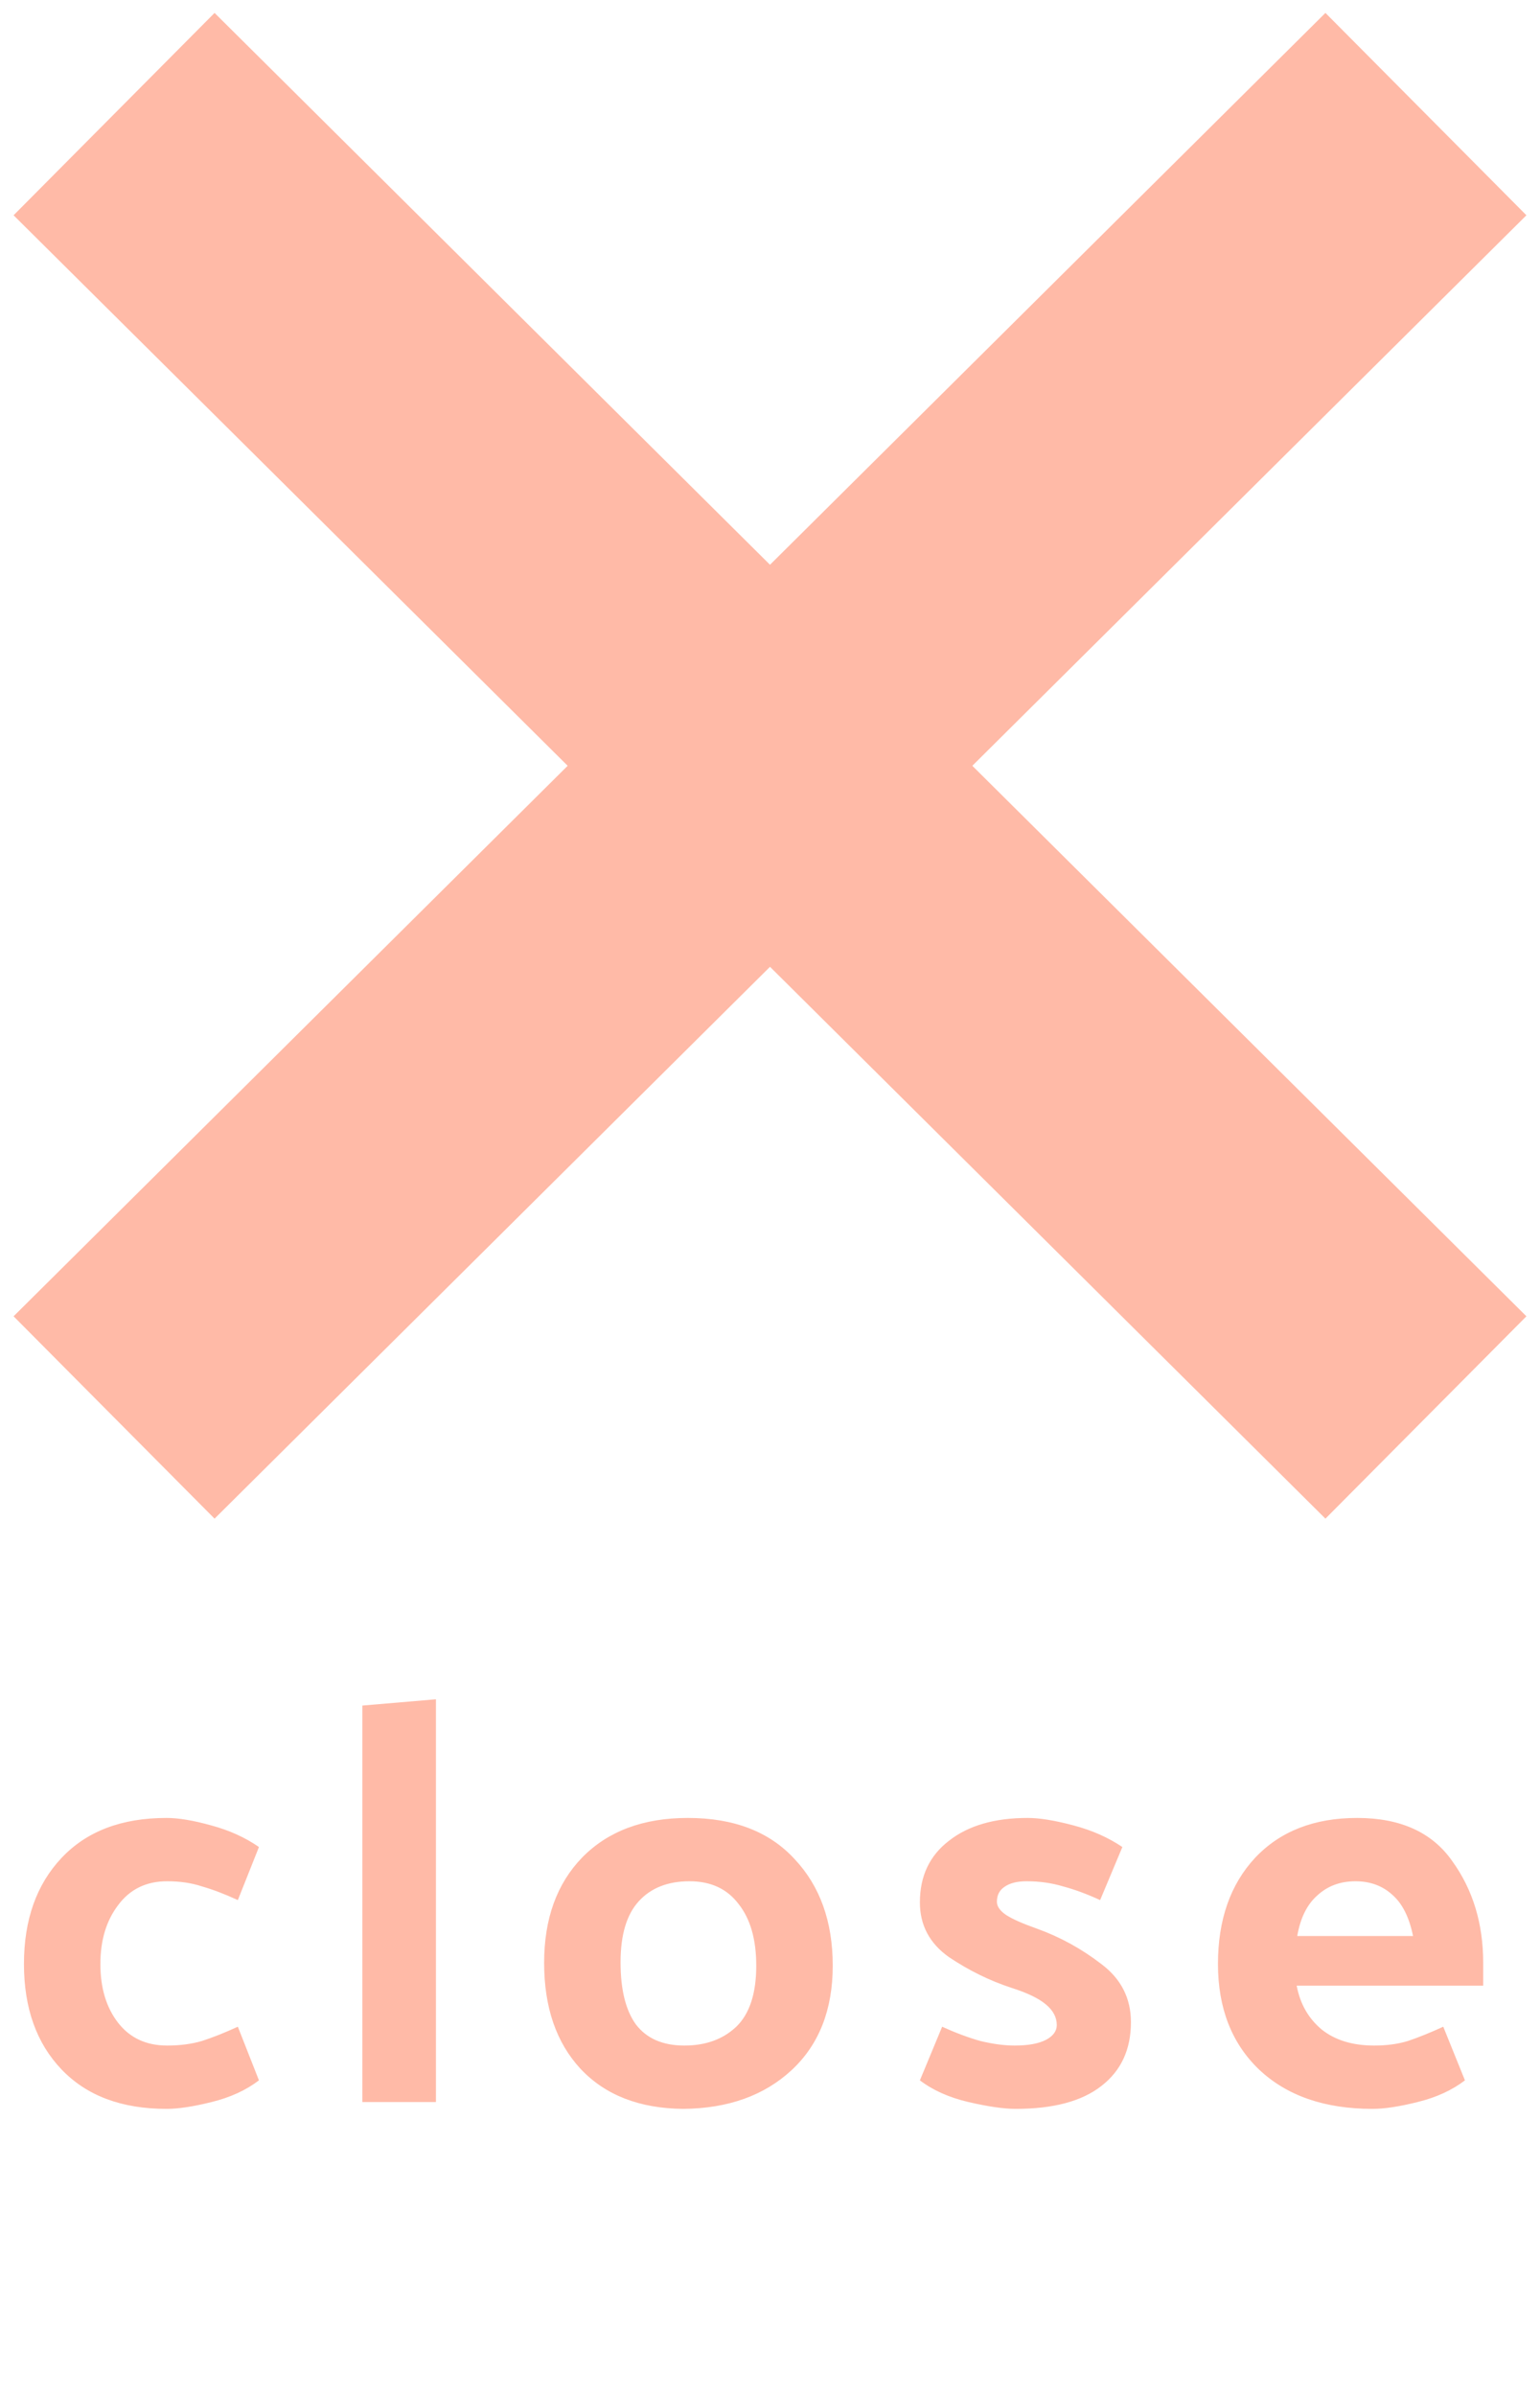 <svg width="27" height="42" viewBox="0 0 27 42" fill="none" xmlns="http://www.w3.org/2000/svg">
<path d="M2 2L25 24.848" stroke="#FFBAA7" stroke-width="5"/>
<path d="M25 2L13.5 13.424L2 24.848" stroke="#FFBAA7" stroke-width="5"/>
<path d="M2.93 32.978C2.563 32.978 2.277 33.118 2.07 33.398C1.863 33.671 1.76 34.014 1.76 34.428C1.76 34.848 1.863 35.191 2.07 35.458C2.277 35.724 2.563 35.858 2.93 35.858C3.157 35.858 3.36 35.831 3.54 35.778C3.727 35.718 3.937 35.634 4.17 35.528L4.54 36.468C4.313 36.641 4.037 36.768 3.71 36.848C3.39 36.928 3.127 36.968 2.92 36.968C2.133 36.968 1.52 36.738 1.08 36.278C0.64 35.818 0.42 35.201 0.42 34.428C0.42 33.654 0.64 33.034 1.08 32.568C1.52 32.101 2.133 31.868 2.92 31.868C3.127 31.868 3.387 31.911 3.7 31.998C4.02 32.084 4.3 32.211 4.54 32.378L4.17 33.308C3.937 33.201 3.727 33.121 3.54 33.068C3.36 33.008 3.157 32.978 2.93 32.978ZM7.643 29.788V36.848H6.353V29.898L7.643 29.788ZM11.979 36.968C11.213 36.961 10.613 36.728 10.18 36.268C9.753 35.808 9.54 35.188 9.54 34.408C9.54 33.634 9.763 33.018 10.21 32.558C10.663 32.098 11.28 31.868 12.059 31.868C12.866 31.868 13.489 32.108 13.93 32.588C14.376 33.061 14.6 33.684 14.6 34.458C14.6 35.231 14.36 35.841 13.88 36.288C13.399 36.734 12.766 36.961 11.979 36.968ZM13.259 34.458C13.259 33.998 13.156 33.638 12.95 33.378C12.749 33.111 12.463 32.978 12.089 32.978C11.71 32.978 11.413 33.094 11.2 33.328C10.986 33.561 10.88 33.918 10.88 34.398C10.88 34.878 10.97 35.241 11.149 35.488C11.336 35.734 11.62 35.858 11.999 35.858C12.373 35.858 12.676 35.748 12.909 35.528C13.143 35.301 13.259 34.944 13.259 34.458ZM19.288 33.308C19.055 33.201 18.838 33.121 18.638 33.068C18.438 33.008 18.225 32.978 17.998 32.978C17.831 32.978 17.701 33.011 17.608 33.078C17.521 33.138 17.478 33.224 17.478 33.338C17.478 33.418 17.531 33.494 17.638 33.568C17.751 33.641 17.931 33.721 18.178 33.808C18.585 33.954 18.961 34.161 19.308 34.428C19.655 34.688 19.828 35.028 19.828 35.448C19.828 35.928 19.655 36.301 19.308 36.568C18.968 36.834 18.468 36.968 17.808 36.968C17.601 36.968 17.325 36.928 16.978 36.848C16.638 36.768 16.355 36.641 16.128 36.468L16.518 35.528C16.751 35.634 16.975 35.718 17.188 35.778C17.408 35.831 17.608 35.858 17.788 35.858C18.028 35.858 18.211 35.824 18.338 35.758C18.465 35.691 18.528 35.604 18.528 35.498C18.528 35.364 18.465 35.244 18.338 35.138C18.211 35.031 18.011 34.934 17.738 34.848C17.351 34.721 16.985 34.541 16.638 34.308C16.298 34.068 16.128 33.748 16.128 33.348C16.128 32.888 16.298 32.528 16.638 32.268C16.978 32.001 17.438 31.868 18.018 31.868C18.225 31.868 18.491 31.911 18.818 31.998C19.145 32.084 19.431 32.211 19.678 32.378L19.288 33.308ZM24.064 36.968C23.224 36.968 22.561 36.738 22.074 36.278C21.594 35.818 21.354 35.201 21.354 34.428C21.354 33.654 21.571 33.034 22.004 32.568C22.444 32.101 23.041 31.868 23.794 31.868C24.554 31.868 25.111 32.121 25.464 32.628C25.824 33.128 26.004 33.721 26.004 34.408V34.808H22.734C22.794 35.128 22.941 35.384 23.174 35.578C23.408 35.764 23.714 35.858 24.094 35.858C24.314 35.858 24.511 35.831 24.684 35.778C24.864 35.718 25.071 35.634 25.304 35.528L25.684 36.468C25.458 36.641 25.181 36.768 24.854 36.848C24.534 36.928 24.271 36.968 24.064 36.968ZM24.774 33.938C24.708 33.611 24.588 33.371 24.414 33.218C24.241 33.058 24.024 32.978 23.764 32.978C23.498 32.978 23.274 33.061 23.094 33.228C22.914 33.388 22.798 33.624 22.744 33.938H24.774Z" fill="#FFBAA7"/>
</svg>
